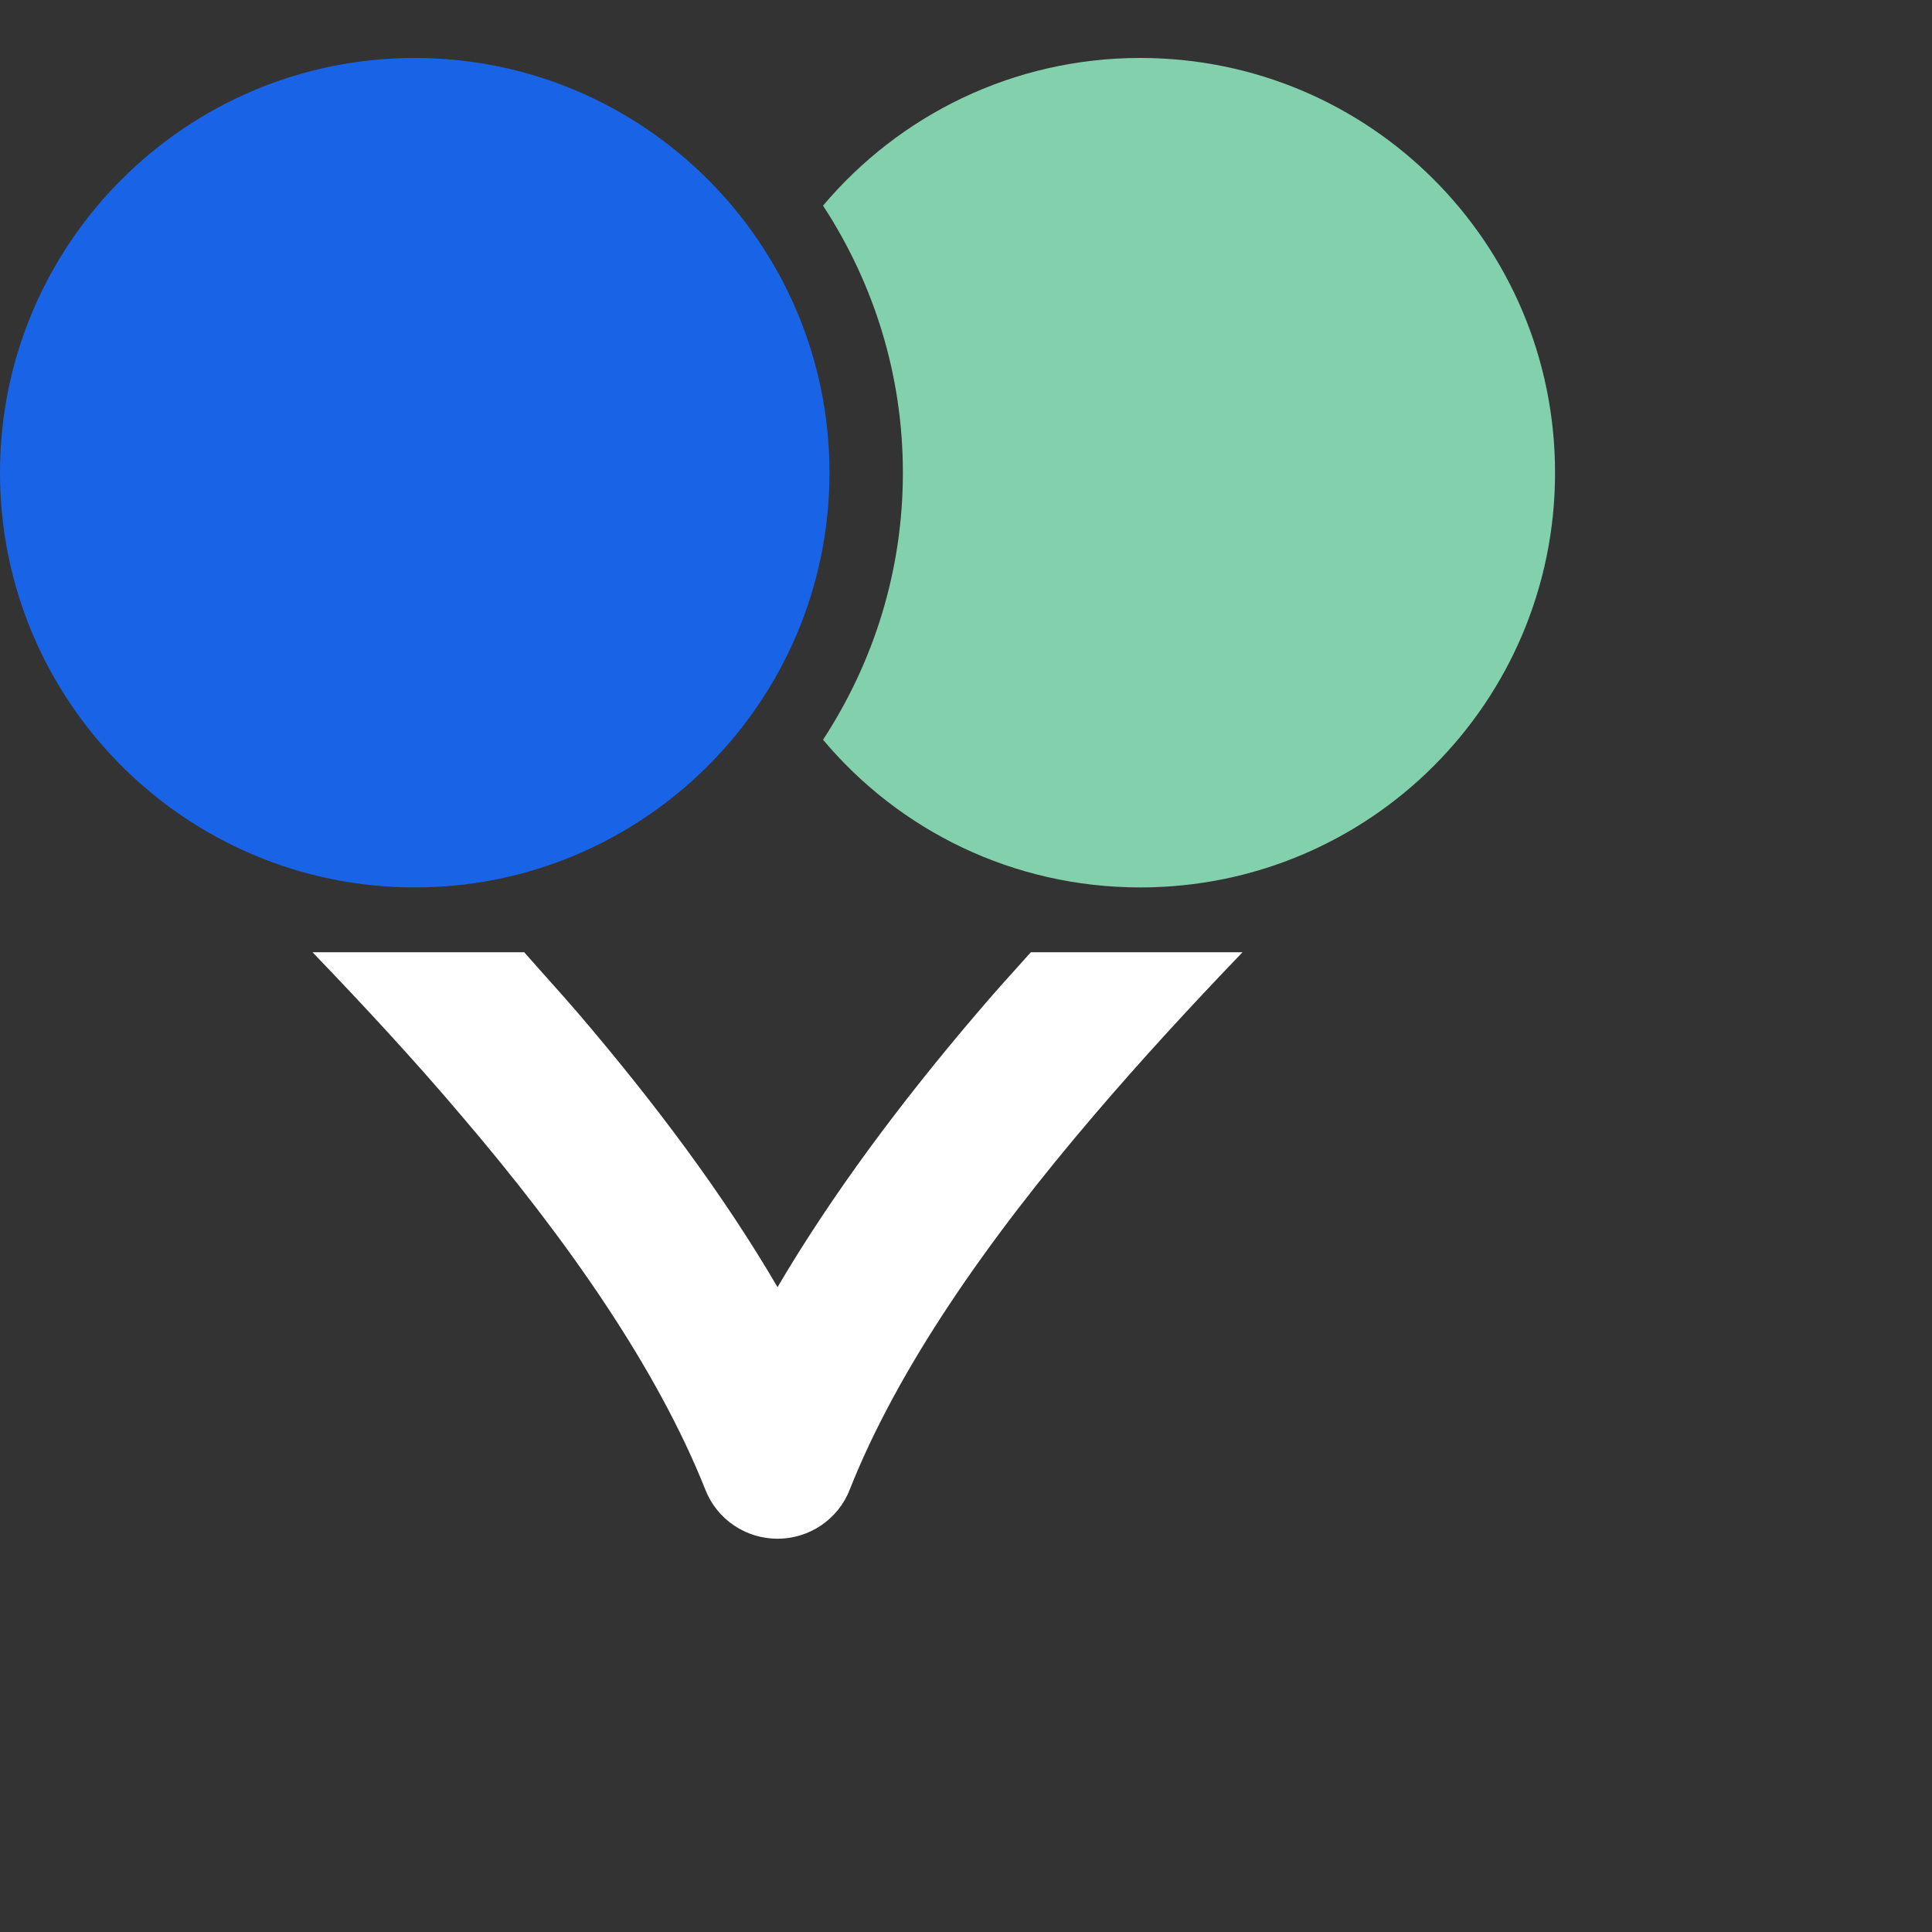 <?xml version="1.0" encoding="utf-8"?>
<!-- Generator: Adobe Illustrator 23.0.3, SVG Export Plug-In . SVG Version: 6.00 Build 0)  -->
<svg version="1.1" id="Layer_1" xmlns="http://www.w3.org/2000/svg" xmlns:xlink="http://www.w3.org/1999/xlink" x="0px" y="0px"
	 viewBox="0 0 45 45" style="enable-background:new 0 0 45 45;" xml:space="preserve">
<rect x="0" y="0" width="45" height="45" fill="#333333" stroke="none"/>
<style type="text/css">
	.st2{clip-path:url(#SVGID_2_);fill:#FFFFFF;}
	.st3{clip-path:url(#SVGID_2_);fill:#83d0ac;}
	.st4{clip-path:url(#SVGID_2_);fill:#1964E6;}
</style>
<g>
	<defs>
		<rect id="SVGID_1_" width="45" height="45"/>
	</defs>
	<clipPath id="SVGID_2_">
		<use xlink:href="#SVGID_1_"  style="overflow:visible;"/>
	</clipPath>
	<path class="st2" d="M24.01,22.18c-0.43,0.48-0.87,0.96-1.29,1.46c-1.73,2.03-3.32,4.15-4.61,6.34c-1.28-2.19-2.88-4.31-4.61-6.34
		c-0.42-0.49-0.86-0.97-1.29-1.46H7.28c1.19,1.24,2.37,2.51,3.47,3.81c2.47,2.89,4.56,5.89,5.68,8.71c0.27,0.69,0.94,1.14,1.68,1.14
		s1.41-0.45,1.68-1.14c1.12-2.83,3.21-5.82,5.68-8.71c1.1-1.29,2.28-2.57,3.47-3.81H24.01"/>
	<path class="st3" d="M26.56,1.35c-2.97,0-5.62,1.34-7.39,3.44c1.17,1.79,1.86,3.92,1.86,6.22c0,2.3-0.69,4.43-1.86,6.22
		c1.77,2.11,4.42,3.44,7.39,3.44c5.34,0,9.66-4.32,9.66-9.66S31.9,1.35,26.56,1.35"/>
	<path class="st4" d="M9.66,1.35c5.33,0,9.66,4.33,9.66,9.66s-4.33,9.66-9.66,9.66S0,16.34,0,11.01S4.33,1.35,9.66,1.35"/>
</g>
</svg>
